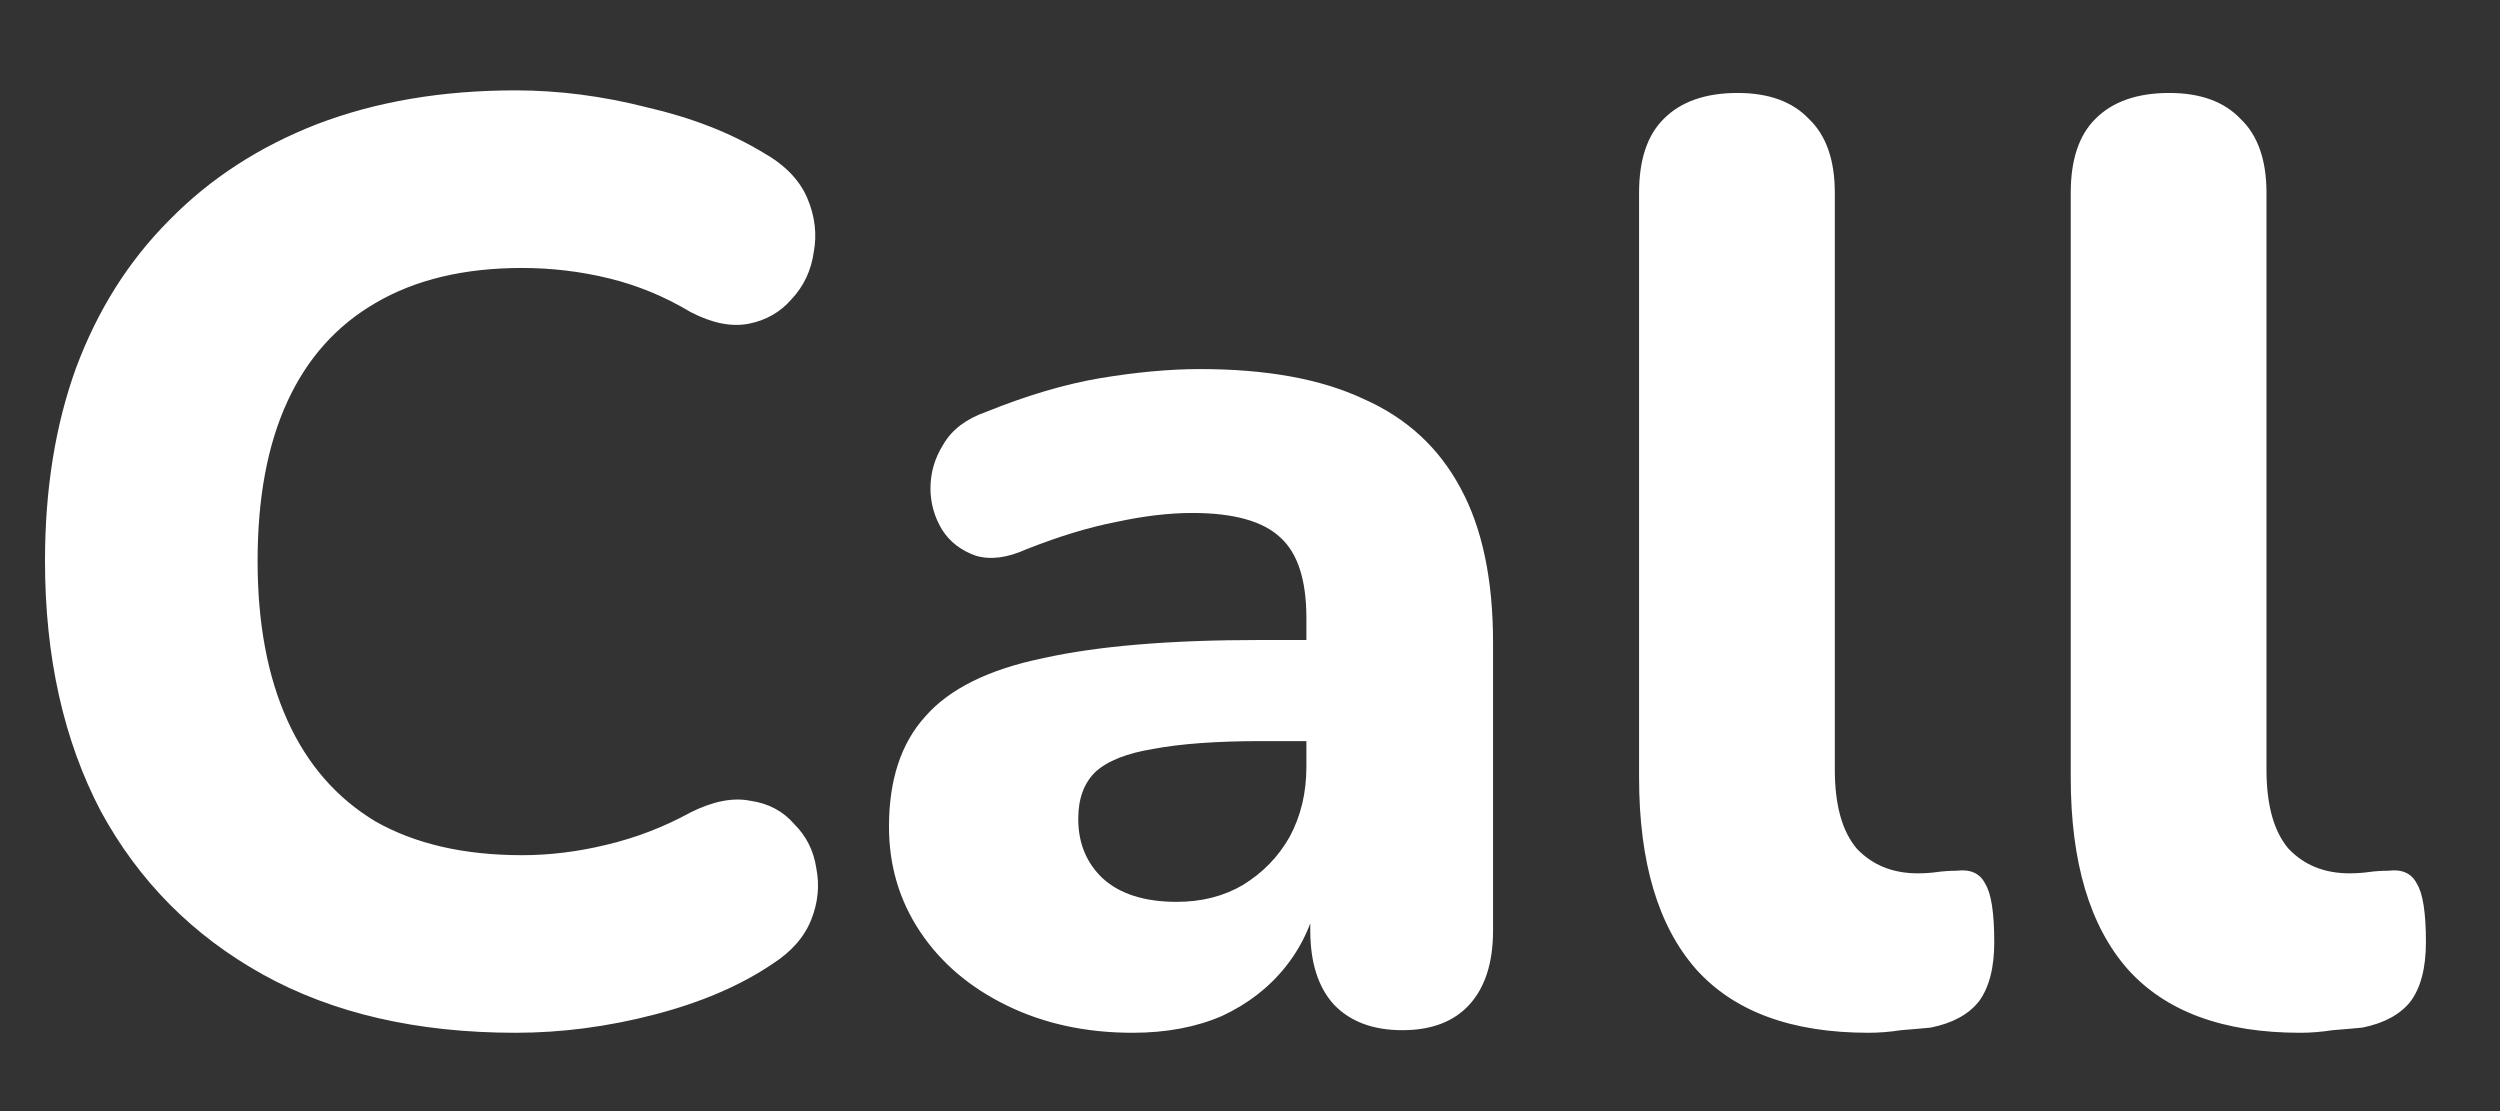 <svg width="27" height="12" viewBox="0 0 27 12" fill="none" xmlns="http://www.w3.org/2000/svg">
<rect x="0" y="0" width="27" height="12" fill="#333333" stroke="none"/>
<path d="M5.568 11.154C4.504 11.154 3.594 10.944 2.838 10.524C2.082 10.104 1.499 9.516 1.088 8.76C0.687 7.995 0.486 7.094 0.486 6.058C0.486 5.283 0.598 4.588 0.822 3.972C1.055 3.347 1.391 2.815 1.83 2.376C2.269 1.928 2.801 1.583 3.426 1.34C4.061 1.097 4.775 0.976 5.568 0.976C6.035 0.976 6.506 1.037 6.982 1.158C7.467 1.27 7.887 1.433 8.242 1.648C8.475 1.779 8.634 1.942 8.718 2.138C8.802 2.334 8.825 2.53 8.788 2.726C8.76 2.922 8.681 3.09 8.55 3.23C8.429 3.37 8.275 3.459 8.088 3.496C7.901 3.533 7.691 3.491 7.458 3.37C7.178 3.202 6.884 3.081 6.576 3.006C6.268 2.931 5.955 2.894 5.638 2.894C5.013 2.894 4.485 3.02 4.056 3.272C3.636 3.515 3.319 3.869 3.104 4.336C2.889 4.803 2.782 5.377 2.782 6.058C2.782 6.73 2.889 7.304 3.104 7.78C3.319 8.256 3.636 8.62 4.056 8.872C4.485 9.115 5.013 9.236 5.638 9.236C5.937 9.236 6.24 9.199 6.548 9.124C6.865 9.049 7.169 8.933 7.458 8.774C7.701 8.653 7.915 8.611 8.102 8.648C8.298 8.676 8.457 8.76 8.578 8.9C8.709 9.031 8.788 9.189 8.816 9.376C8.853 9.563 8.835 9.749 8.76 9.936C8.685 10.123 8.545 10.281 8.34 10.412C7.995 10.645 7.57 10.827 7.066 10.958C6.562 11.089 6.063 11.154 5.568 11.154ZM12.233 11.154C11.729 11.154 11.276 11.056 10.875 10.86C10.473 10.664 10.161 10.398 9.937 10.062C9.713 9.726 9.601 9.348 9.601 8.928C9.601 8.424 9.731 8.027 9.993 7.738C10.254 7.439 10.679 7.229 11.267 7.108C11.855 6.977 12.634 6.912 13.605 6.912H14.347V8.004H13.619C13.143 8.004 12.755 8.032 12.457 8.088C12.167 8.135 11.957 8.219 11.827 8.34C11.705 8.461 11.645 8.629 11.645 8.844C11.645 9.105 11.733 9.32 11.911 9.488C12.097 9.656 12.363 9.74 12.709 9.74C12.979 9.74 13.217 9.679 13.423 9.558C13.637 9.427 13.805 9.255 13.927 9.04C14.048 8.816 14.109 8.564 14.109 8.284V6.674C14.109 6.263 14.015 5.974 13.829 5.806C13.642 5.629 13.325 5.54 12.877 5.54C12.625 5.54 12.349 5.573 12.051 5.638C11.761 5.694 11.439 5.792 11.085 5.932C10.879 6.025 10.697 6.049 10.539 6.002C10.38 5.946 10.259 5.853 10.175 5.722C10.091 5.582 10.049 5.433 10.049 5.274C10.049 5.106 10.095 4.947 10.189 4.798C10.282 4.639 10.436 4.523 10.651 4.448C11.089 4.271 11.5 4.149 11.883 4.084C12.275 4.019 12.634 3.986 12.961 3.986C13.679 3.986 14.267 4.093 14.725 4.308C15.191 4.513 15.541 4.835 15.775 5.274C16.008 5.703 16.125 6.259 16.125 6.94V10.048C16.125 10.393 16.041 10.659 15.873 10.846C15.705 11.033 15.462 11.126 15.145 11.126C14.827 11.126 14.58 11.033 14.403 10.846C14.235 10.659 14.151 10.393 14.151 10.048V9.53L14.249 9.614C14.193 9.931 14.071 10.207 13.885 10.44C13.707 10.664 13.479 10.841 13.199 10.972C12.919 11.093 12.597 11.154 12.233 11.154ZM20.18 11.154C19.349 11.154 18.728 10.925 18.318 10.468C17.907 10.001 17.702 9.311 17.702 8.396V2.082C17.702 1.727 17.79 1.461 17.968 1.284C18.154 1.097 18.42 1.004 18.766 1.004C19.102 1.004 19.358 1.097 19.536 1.284C19.722 1.461 19.816 1.727 19.816 2.082V8.312C19.816 8.695 19.895 8.979 20.054 9.166C20.222 9.343 20.441 9.432 20.712 9.432C20.786 9.432 20.856 9.427 20.922 9.418C20.987 9.409 21.057 9.404 21.132 9.404C21.281 9.385 21.384 9.432 21.44 9.544C21.505 9.647 21.538 9.857 21.538 10.174C21.538 10.454 21.482 10.669 21.37 10.818C21.258 10.958 21.085 11.051 20.852 11.098C20.758 11.107 20.651 11.117 20.53 11.126C20.408 11.145 20.292 11.154 20.18 11.154ZM24.842 11.154C24.011 11.154 23.39 10.925 22.98 10.468C22.569 10.001 22.364 9.311 22.364 8.396V2.082C22.364 1.727 22.452 1.461 22.63 1.284C22.816 1.097 23.082 1.004 23.428 1.004C23.764 1.004 24.02 1.097 24.198 1.284C24.384 1.461 24.478 1.727 24.478 2.082V8.312C24.478 8.695 24.557 8.979 24.716 9.166C24.884 9.343 25.103 9.432 25.374 9.432C25.448 9.432 25.518 9.427 25.584 9.418C25.649 9.409 25.719 9.404 25.794 9.404C25.943 9.385 26.046 9.432 26.102 9.544C26.167 9.647 26.2 9.857 26.2 10.174C26.2 10.454 26.144 10.669 26.032 10.818C25.92 10.958 25.747 11.051 25.514 11.098C25.42 11.107 25.313 11.117 25.192 11.126C25.07 11.145 24.954 11.154 24.842 11.154Z" fill="white"/>
</svg>
